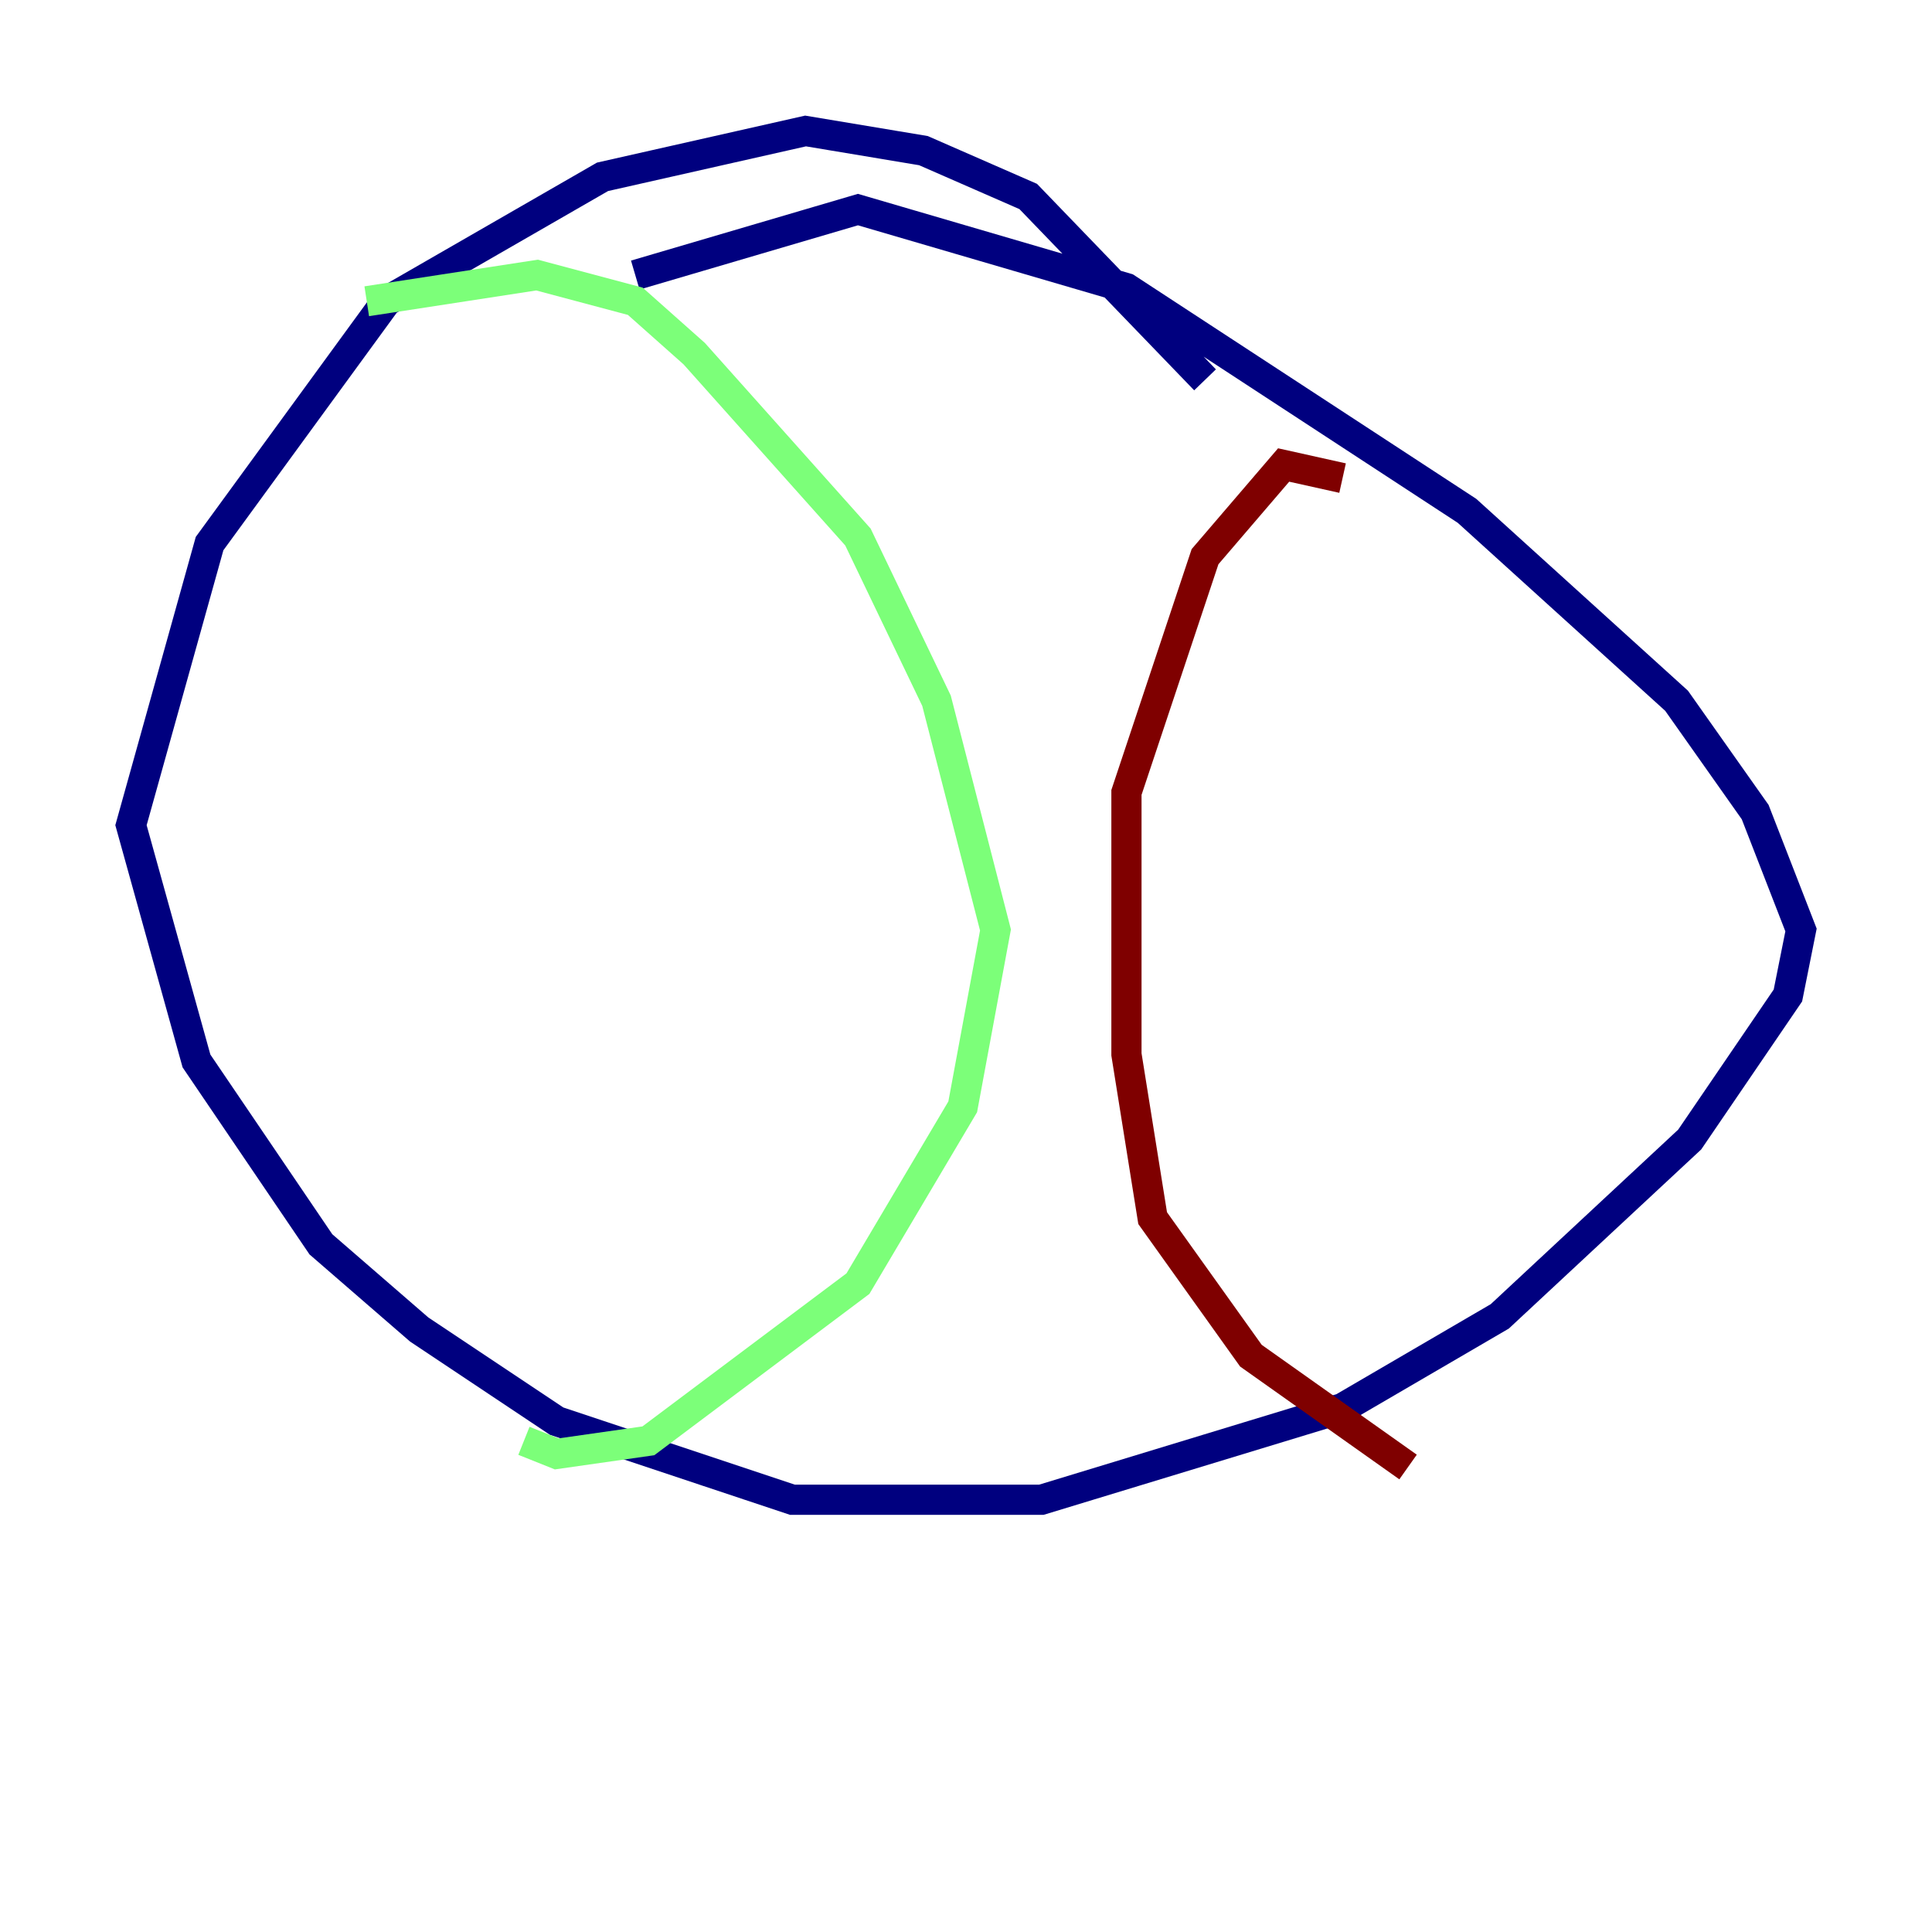 <?xml version="1.0" encoding="utf-8" ?>
<svg baseProfile="tiny" height="128" version="1.2" viewBox="0,0,128,128" width="128" xmlns="http://www.w3.org/2000/svg" xmlns:ev="http://www.w3.org/2001/xml-events" xmlns:xlink="http://www.w3.org/1999/xlink"><defs /><polyline fill="none" points="79.837,25.166 68.122,13.017 61.18,9.98 53.37,8.678 39.919,11.715 25.6,19.959 13.885,36.014 8.678,54.671 13.017,70.291 21.261,82.441 27.77,88.081 36.881,94.156 52.502,99.363 68.99,99.363 88.949,93.288 99.363,87.214 111.946,75.498 118.454,65.953 119.322,61.614 116.285,53.803 111.078,46.427 97.193,33.844 74.63,19.091 56.841,13.885 42.088,18.224" stroke="#00007f" stroke-width="2" /><polyline fill="none" points="24.298,19.959 35.58,18.224 42.088,19.959 45.993,23.43 56.841,35.58 62.047,46.427 65.953,61.614 63.783,73.329 56.841,85.044 42.956,95.458 36.881,96.325 34.712,95.458" stroke="#7cff79" stroke-width="2" /><polyline fill="none" points="88.949,31.675 85.044,30.807 79.837,36.881 74.63,52.502 74.63,69.858 76.366,80.705 82.875,89.817 93.288,97.193" stroke="#7f0000" stroke-width="2" /></svg>